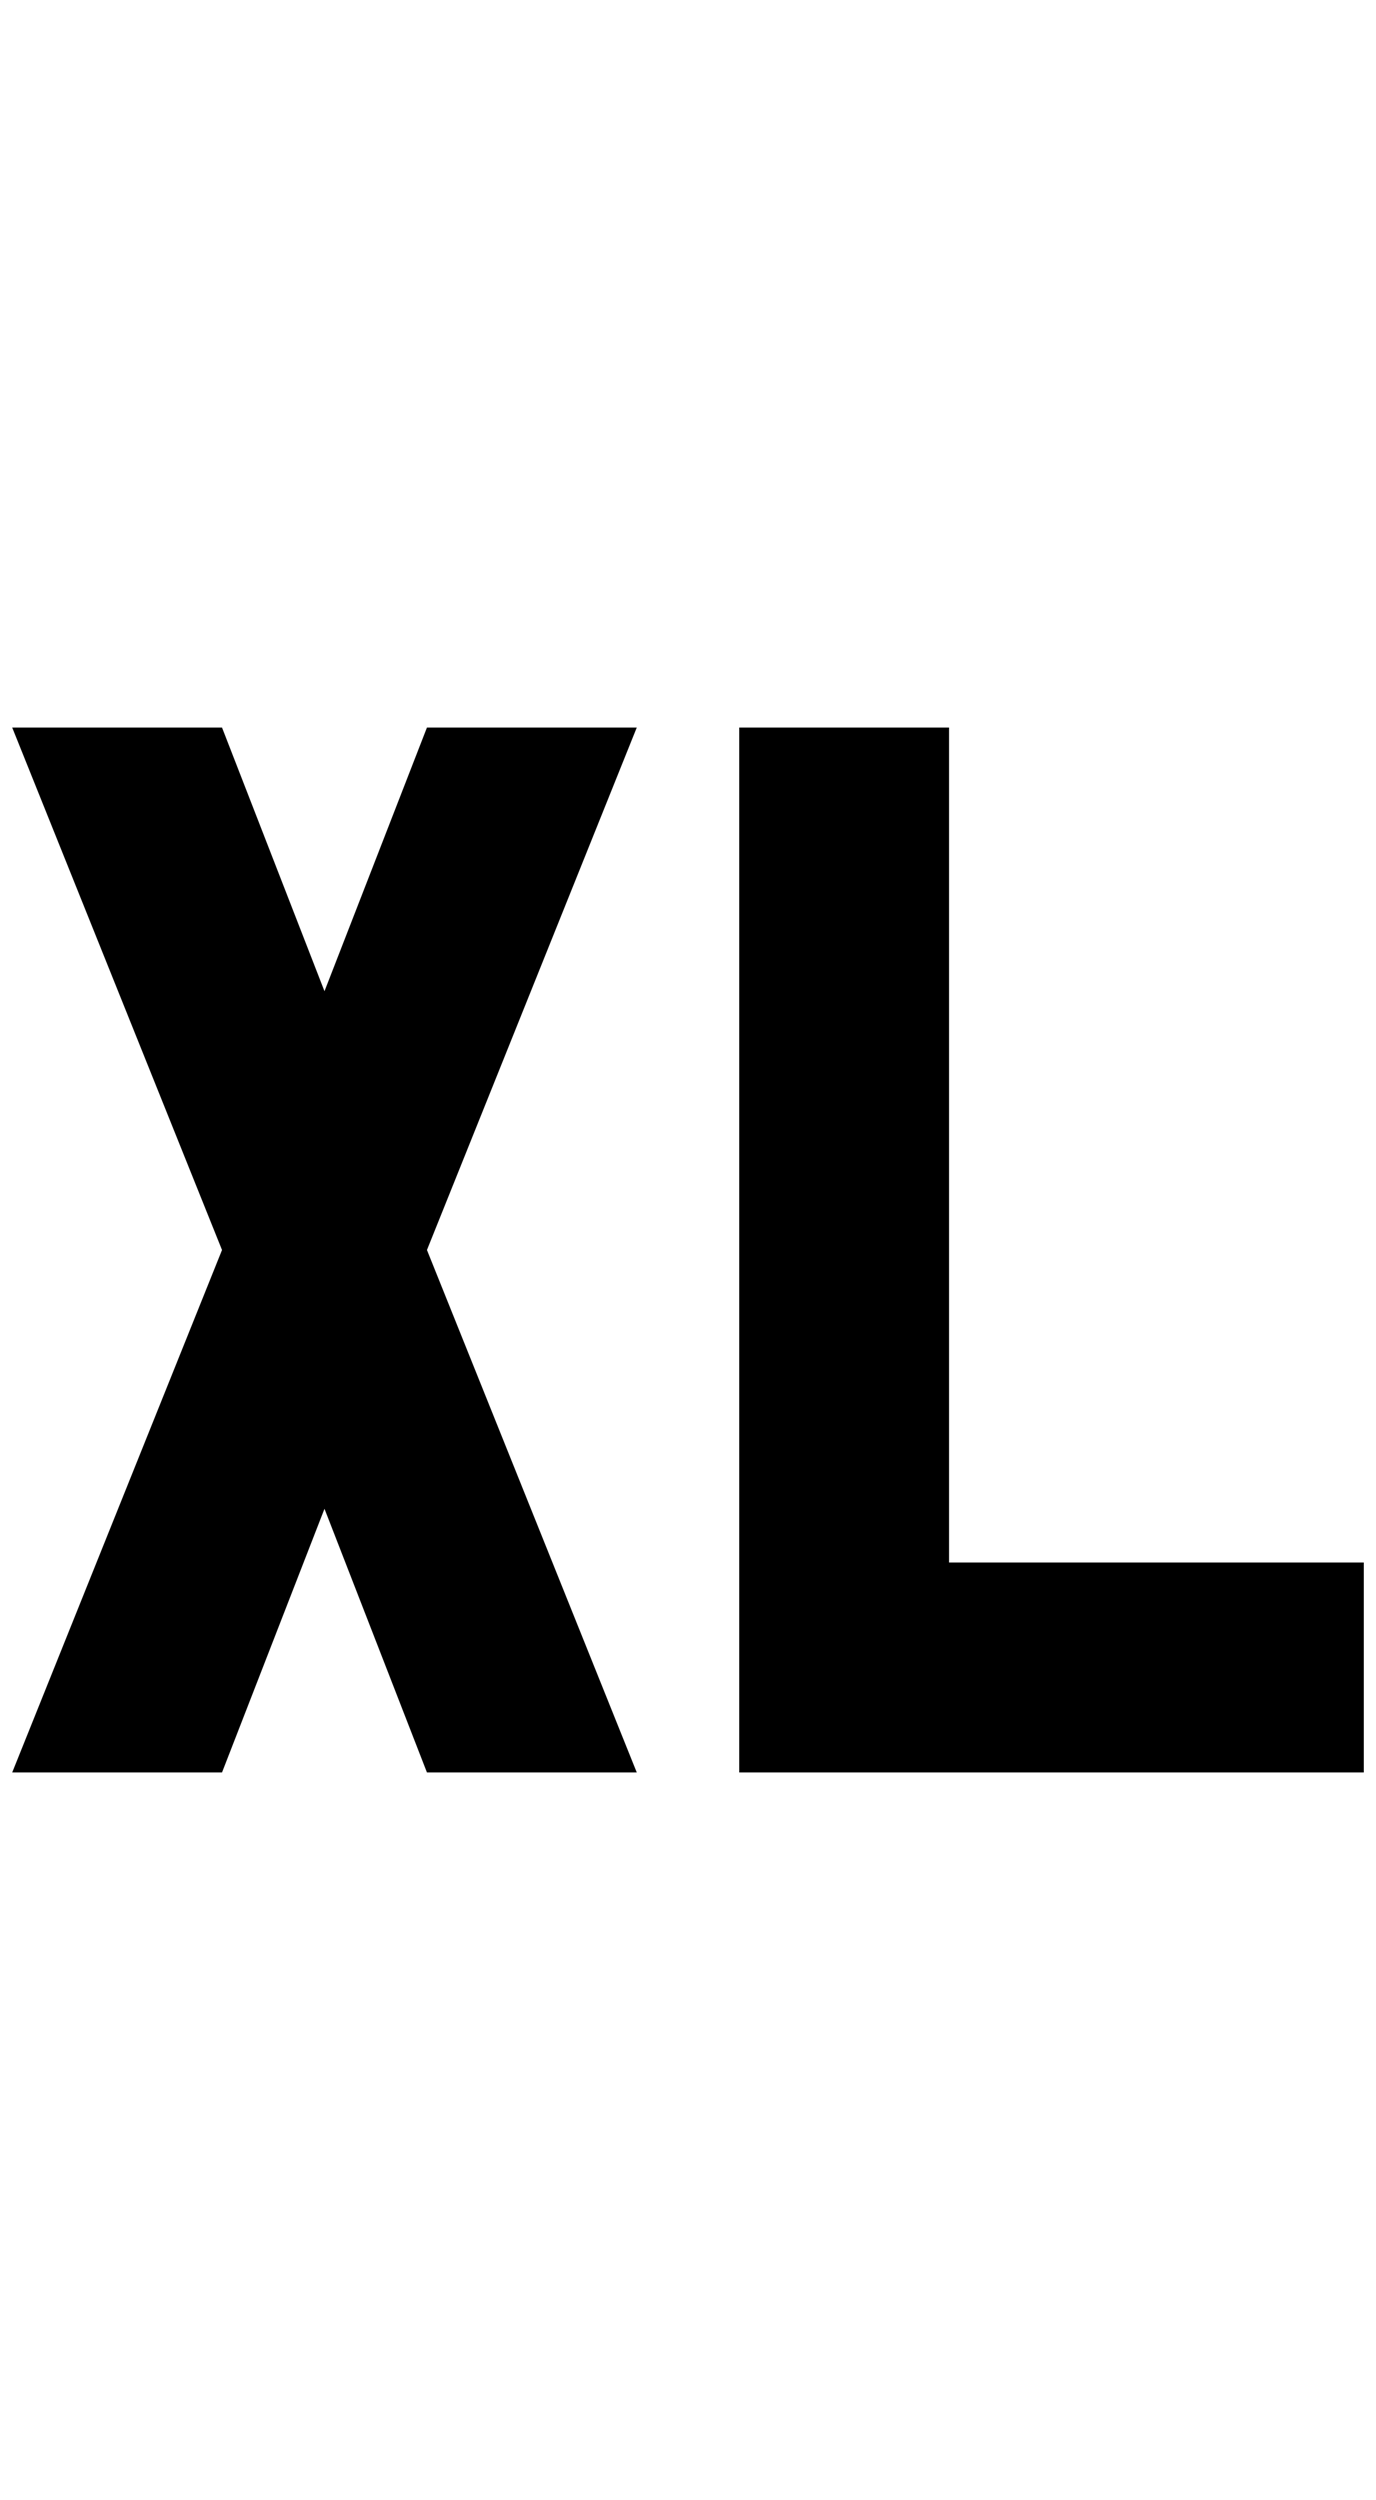 <?xml version="1.0" standalone="no"?>
<!DOCTYPE svg PUBLIC "-//W3C//DTD SVG 1.1//EN" "http://www.w3.org/Graphics/SVG/1.1/DTD/svg11.dtd" >
<svg xmlns="http://www.w3.org/2000/svg" xmlns:xlink="http://www.w3.org/1999/xlink" version="1.1" viewBox="-10 0 1128 2048">
   <path fill="currentColor"
d="M0 596h172l84 216l84 -216h172l-172 428l172 428h-172l-84 -216l-84 216h-172l172 -428zM596 596h172v684h340v172h-512v-856z" />
</svg>
